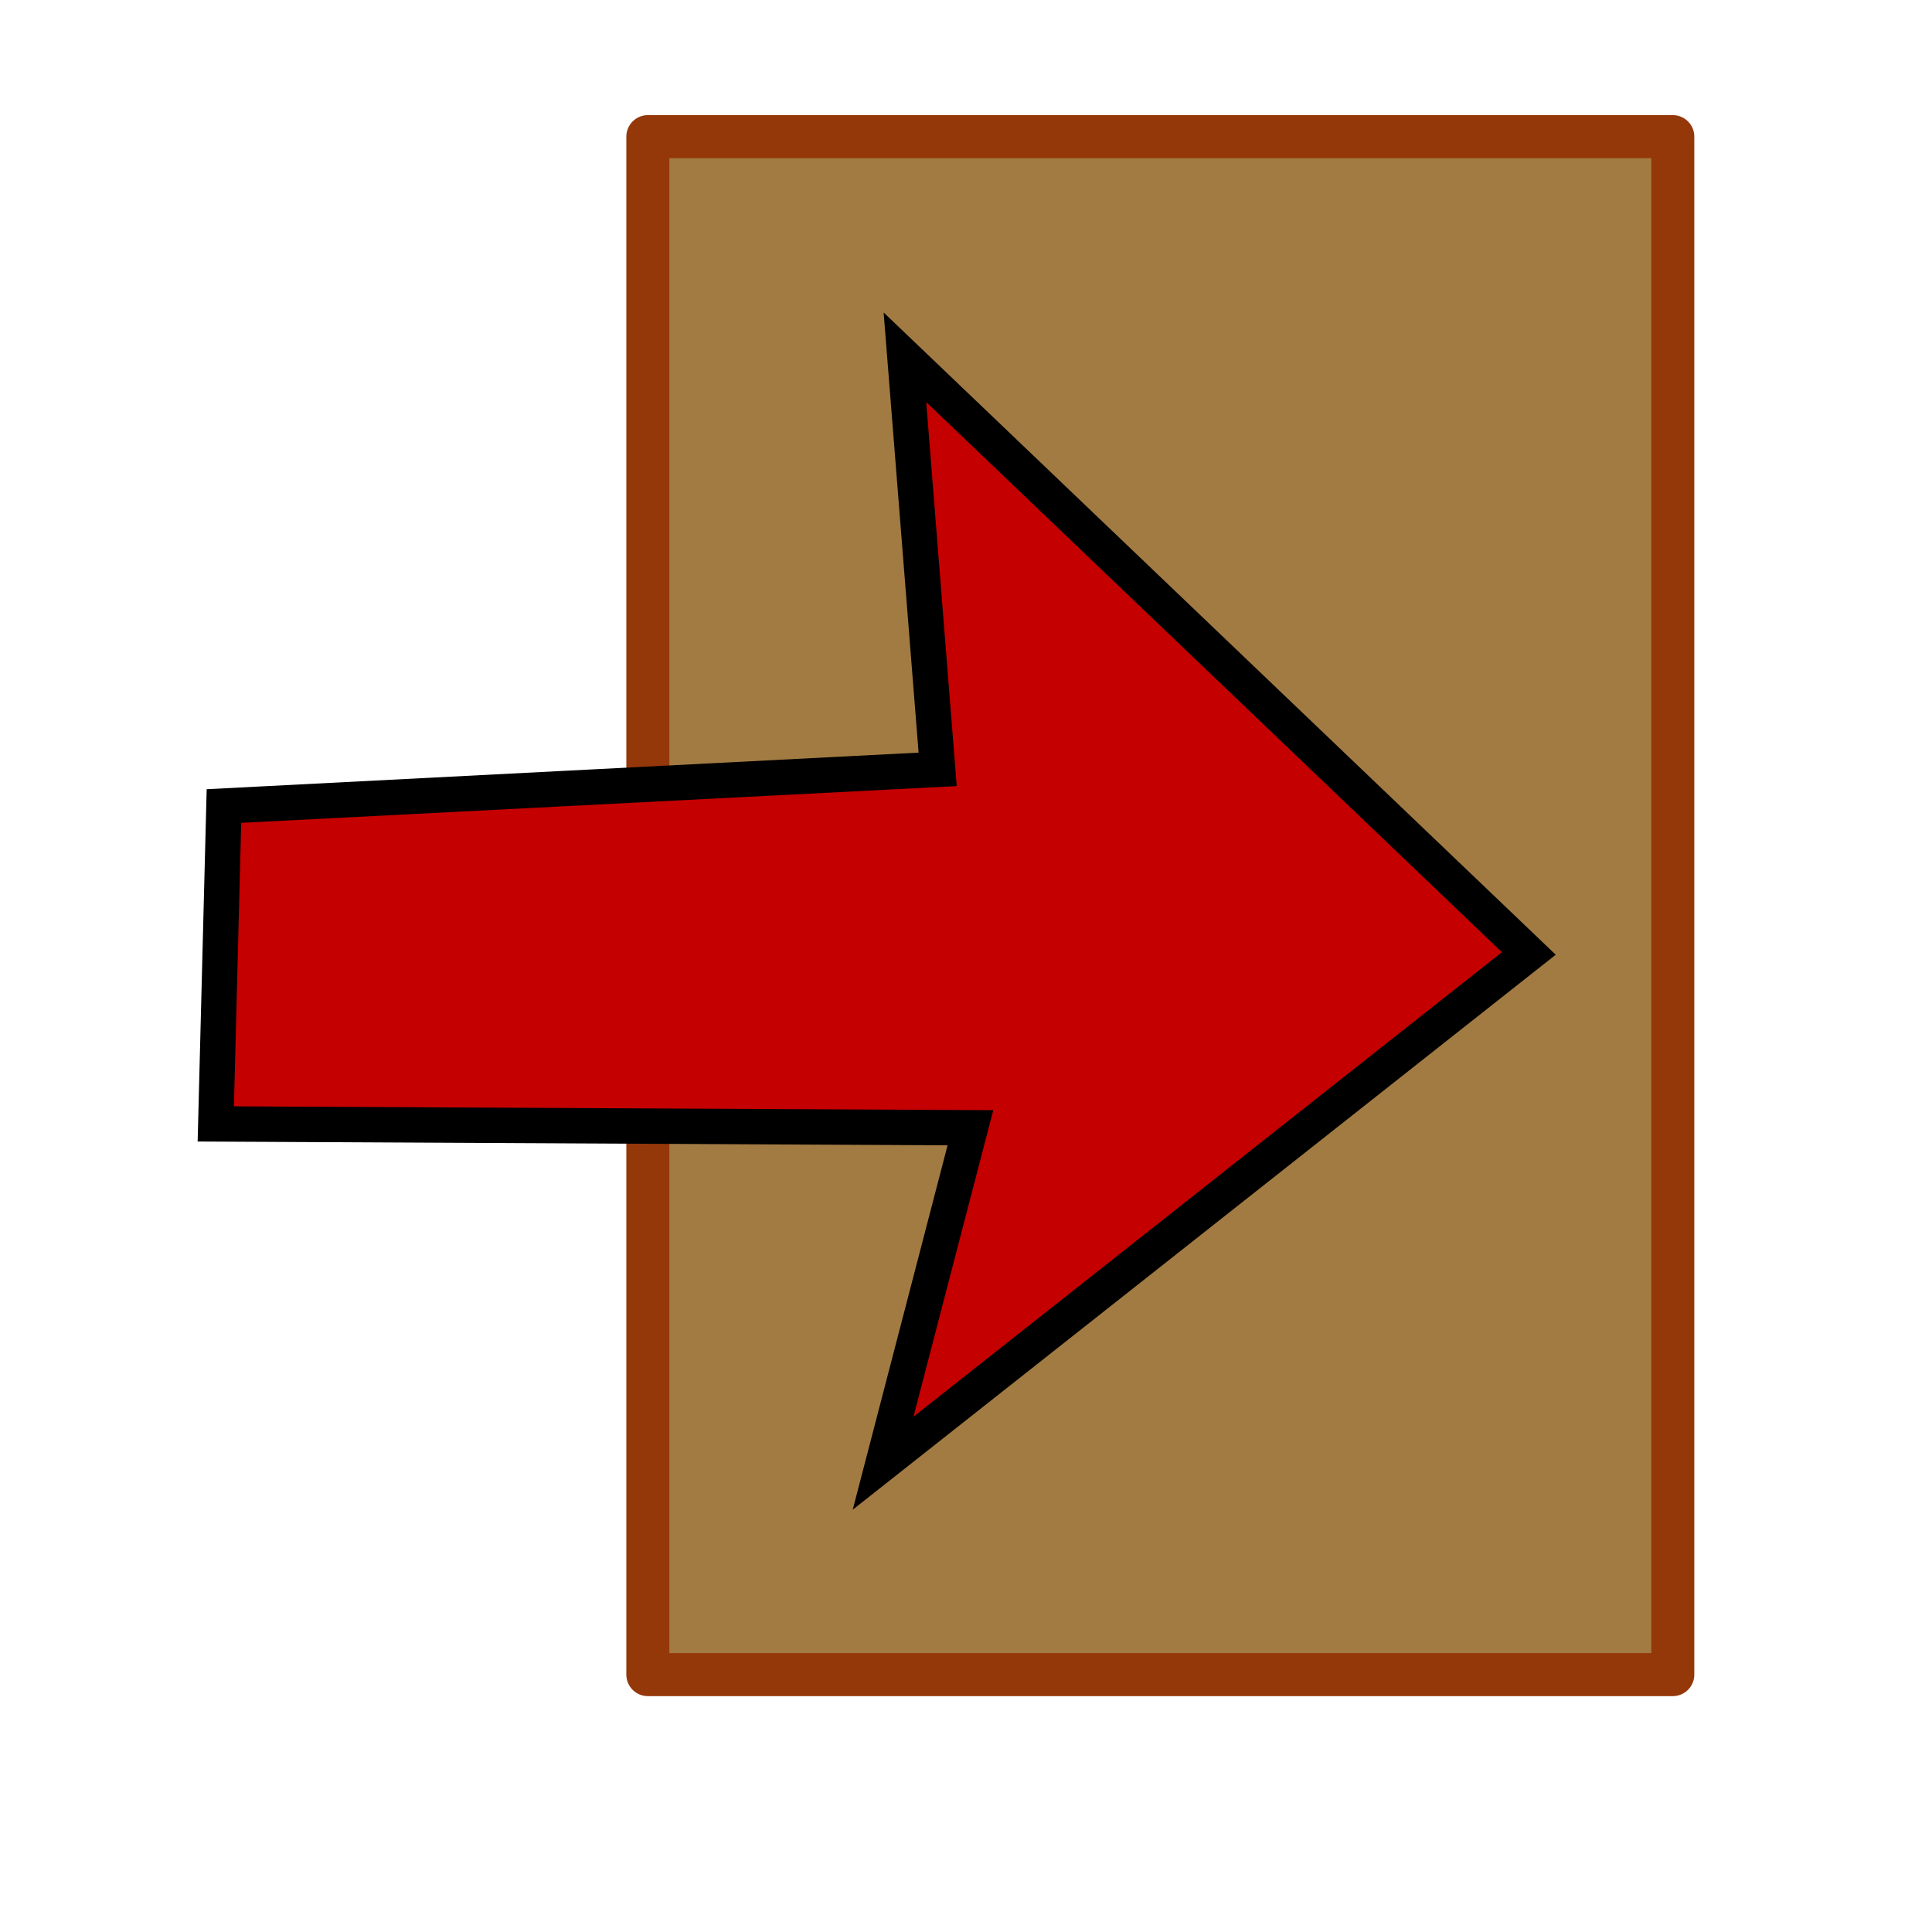 <?xml version="1.0" encoding="UTF-8" standalone="no"?>
<!DOCTYPE svg PUBLIC "-//W3C//DTD SVG 20010904//EN"
"http://www.w3.org/TR/2001/REC-SVG-20010904/DTD/svg10.dtd">
<!-- Created with Inkscape (http://www.inkscape.org/) -->
<svg
   width="64pt"
   height="64pt"
   id="svg6509"
   sodipodi:version="0.32"
   inkscape:version="0.40"
   sodipodi:docbase="/home/bryan/projects/PhotoTool/src/icons"
   sodipodi:docname="exit.svg"
   xmlns="http://www.w3.org/2000/svg"
   xmlns:cc="http://web.resource.org/cc/"
   xmlns:inkscape="http://www.inkscape.org/namespaces/inkscape"
   xmlns:sodipodi="http://sodipodi.sourceforge.net/DTD/sodipodi-0.dtd"
   xmlns:rdf="http://www.w3.org/1999/02/22-rdf-syntax-ns#"
   xmlns:dc="http://purl.org/dc/elements/1.1/"
   xmlns:xlink="http://www.w3.org/1999/xlink"
   inkscape:export-filename="/home/bryan/projects/PhotoTool/src/icons/exit.png"
   inkscape:export-xdpi="27.000000"
   inkscape:export-ydpi="27.000000">
  <defs
     id="defs3">
    <linearGradient
       id="linearGradient10262">
      <stop
         style="stop-color:#6e2e00;stop-opacity:1;"
         offset="0"
         id="stop10263" />
      <stop
         style="stop-color:#000000;stop-opacity:1;"
         offset="1"
         id="stop10264" />
    </linearGradient>
    <linearGradient
       id="linearGradient9636">
      <stop
         style="stop-color:#ff0000;stop-opacity:1;"
         offset="0"
         id="stop9637" />
      <stop
         style="stop-color:#ff8e00;stop-opacity:1;"
         offset="1"
         id="stop9638" />
    </linearGradient>
    <linearGradient
       id="linearGradient9009">
      <stop
         style="stop-color:#ff0000;stop-opacity:1;"
         offset="0"
         id="stop9010" />
      <stop
         style="stop-color:#ffffff;stop-opacity:1;"
         offset="1"
         id="stop9011" />
    </linearGradient>
  </defs>
  <sodipodi:namedview
     id="base"
     pagecolor="#ffffff"
     bordercolor="#666666"
     borderopacity="1.0"
     inkscape:pageopacity="0.0"
     inkscape:pageshadow="2"
     inkscape:zoom="7.7781746"
     inkscape:cx="19.775676"
     inkscape:cy="35.887490"
     inkscape:current-layer="layer1"
     showgrid="true"
     inkscape:grid-bbox="true"
     gridspacingy="1pt"
     gridspacingx="1pt"
     gridoriginy="0pt"
     gridoriginx="0pt"
     inkscape:window-width="1014"
     inkscape:window-height="732"
     inkscape:window-x="0"
     inkscape:window-y="0" />
  <g
     id="layer1"
     inkscape:label="Layer 1"
     inkscape:groupmode="layer">
    <rect
       style="fill:#a27b43;fill-opacity:1;fill-rule:nonzero;stroke:#943709;stroke-width:1.9;stroke-linecap:round;stroke-linejoin:round;stroke-miterlimit:2;stroke-dashoffset:0;stroke-opacity:1;stroke-dasharray:none;"
       id="rect6519"
       width="45.271"
       height="67.93"
       x="28.614"
       y="6.035" />
    <path
       style="fill:#c50000;fill-opacity:1;fill-rule:evenodd;stroke:#000000;stroke-width:1.562;stroke-linecap:butt;stroke-linejoin:miter;stroke-miterlimit:4;stroke-opacity:1"
       d="M 9.891,35.601 L 41.415,33.981 L 39.969,15.781 L 67.525,42.113 L 39.005,64.627 L 42.862,49.811 L 9.531,49.642 L 9.891,35.601 z "
       id="path9014"
       sodipodi:nodetypes="cccccccc" />
  </g>
</svg>
